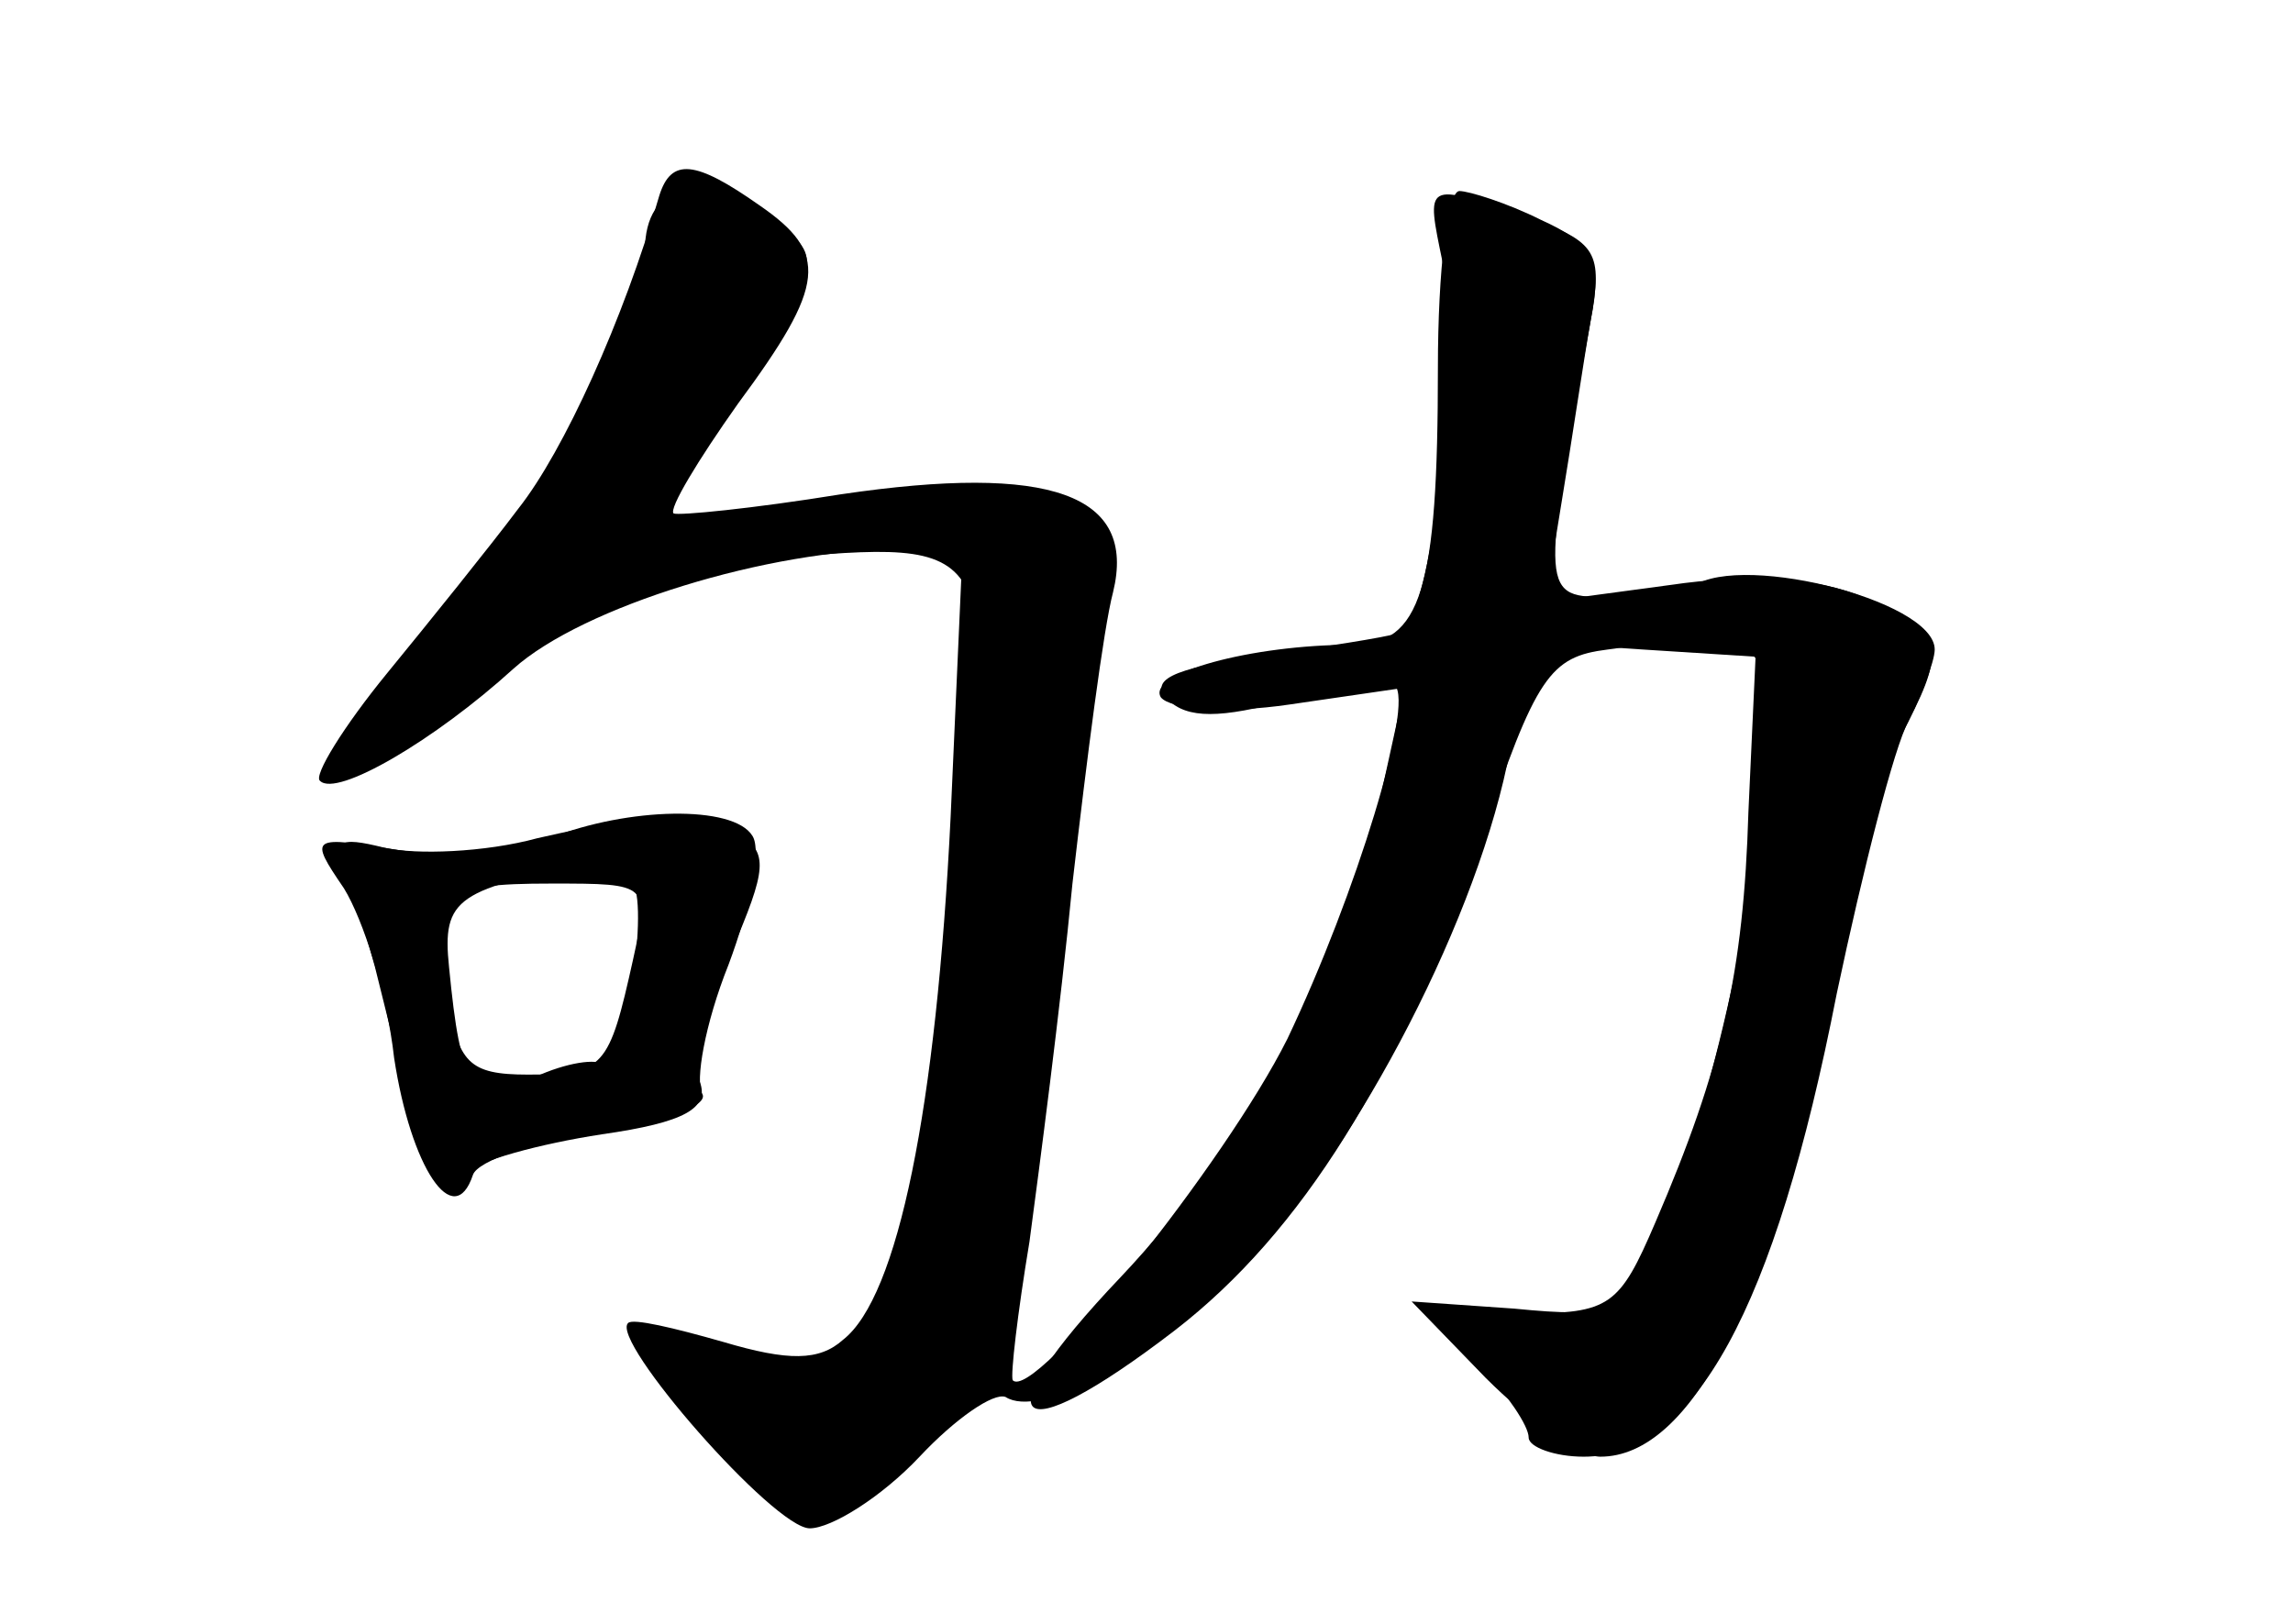 <?xml version="1.0" standalone="no"?>
<!DOCTYPE svg PUBLIC "-//W3C//DTD SVG 20010904//EN"
 "http://www.w3.org/TR/2001/REC-SVG-20010904/DTD/svg10.dtd">
<svg version="1.0" xmlns="http://www.w3.org/2000/svg"
 width="96pt" height="68pt" viewBox="0 0 96 68"
 preserveAspectRatio="xMidYMid meet">
<g transform="translate(0,68) scale(0.1,-0.1)" fill="#000000" stroke="none">
<g id="part-0" class="char-part">
  <path d="M276 598 c-15 -52 -40 -107 -59 -131 -12 -16 -37 -47 -55 -69 -18
-22 -31 -43 -28 -45 7 -7 48 17 81 47 29 26 107 50 162 50 l26 0 -5 -112 c-6
-122 -22 -201 -45 -219 -10 -9 -23 -9 -50 -1 -21 6 -38 10 -40 8 -8 -7 61 -86
76 -86 9 0 30 13 46 30 15 16 31 27 36 25 14 -9 58 14 97 52 46 45 98 142 113
213 l11 51 46 -3 47 -3 -3 -65 c-2 -67 -11 -107 -39 -172 -15 -35 -19 -38 -55
-38 l-39 0 21 -22 c11 -12 20 -25 20 -30 0 -4 11 -8 23 -8 46 0 80 61 106 194
11 52 24 103 30 114 16 31 14 38 -19 52 -19 8 -47 10 -81 5 l-52 -7 7 43 c4
24 9 58 12 75 5 28 3 33 -27 43 -43 15 -42 15 -35 -19 8 -42 -5 -151 -18 -155
-6 -2 -33 -6 -60 -10 -36 -5 -45 -10 -37 -18 8 -8 22 -8 51 0 22 5 41 8 44 6
8 -8 -16 -87 -45 -148 -26 -52 -106 -152 -115 -143 -1 2 2 28 7 58 4 30 13 98
18 150 6 52 13 107 17 122 10 41 -26 54 -114 41 -37 -6 -68 -9 -70 -8 -2 2 10
22 27 46 37 50 38 63 9 83 -27 19 -37 20 -42 4z"/>
  <path d="M225 329 c-22 -6 -51 -7 -64 -4 -20 5 -22 3 -16 -12 4 -10 9 -27 12
-38 23 -93 24 -96 36 -87 7 6 33 13 59 17 35 5 45 11 41 22 -3 8 3 32 13 54
15 35 16 42 3 50 -17 10 -31 10 -84 -2z m40 -19 c7 -11 -5 -84 -12 -76 -3 3
-16 1 -29 -5 -27 -10 -31 -5 -36 46 -3 29 3 33 64 44 4 0 10 -3 13 -9z"/>
</g>
<g id="part-1" class="char-part">
  <path d="M270 575 c0 -35 -30 -91 -85 -158 -25 -31 -43 -57 -40 -57 11 0 60
35 80 57 16 18 35 24 97 29 96 8 96 10 80 -143 -13 -134 -40 -209 -72 -199
-71 22 -68 23 -39 -15 31 -40 51 -46 83 -26 38 25 54 75 62 187 4 58 12 127
19 153 12 46 11 49 -10 63 -19 13 -34 13 -89 4 -36 -7 -70 -10 -75 -8 -6 1 6
27 27 56 36 52 36 54 18 68 -32 23 -56 18 -56 -11z"/>
</g>
<g id="part-2" class="char-part">
  <path d="M230 329 c-14 -6 -42 -8 -63 -5 -37 6 -38 6 -23 -16 8 -13 18 -44 21
-71 7 -46 25 -73 33 -49 2 6 26 14 53 18 27 4 46 11 43 16 -3 5 1 29 11 54 9
24 14 48 10 54 -8 13 -52 12 -85 -1z m35 -51 c-10 -45 -12 -48 -44 -48 -25 0
-29 5 -34 33 -6 43 -3 47 44 47 41 0 41 0 34 -32z"/>
</g>
<g id="part-3" class="char-part">
  <path d="M602 526 c0 -93 -7 -116 -36 -116 -42 0 -86 -12 -80 -22 4 -5 27 -7
54 -3 l48 7 -9 -41 c-16 -74 -57 -150 -110 -206 -59 -62 -46 -75 23 -22 53 41
94 107 128 205 23 69 29 77 53 80 35 4 35 22 1 22 -29 0 -29 0 -8 116 5 25 1
32 -21 42 -14 7 -30 12 -34 12 -5 0 -9 -33 -9 -74z"/>
</g>
<g id="part-4" class="char-part">
  <path d="M707 433 c-13 -12 -7 -23 13 -23 16 0 20 -7 20 -37 0 -52 -25 -165
-46 -209 -16 -34 -19 -36 -60 -32 l-43 3 31 -32 c18 -18 39 -33 48 -33 38 0
72 66 95 185 10 50 24 102 31 117 8 15 14 31 14 36 0 21 -86 42 -103 25z"/>
</g>
</g>
</svg>